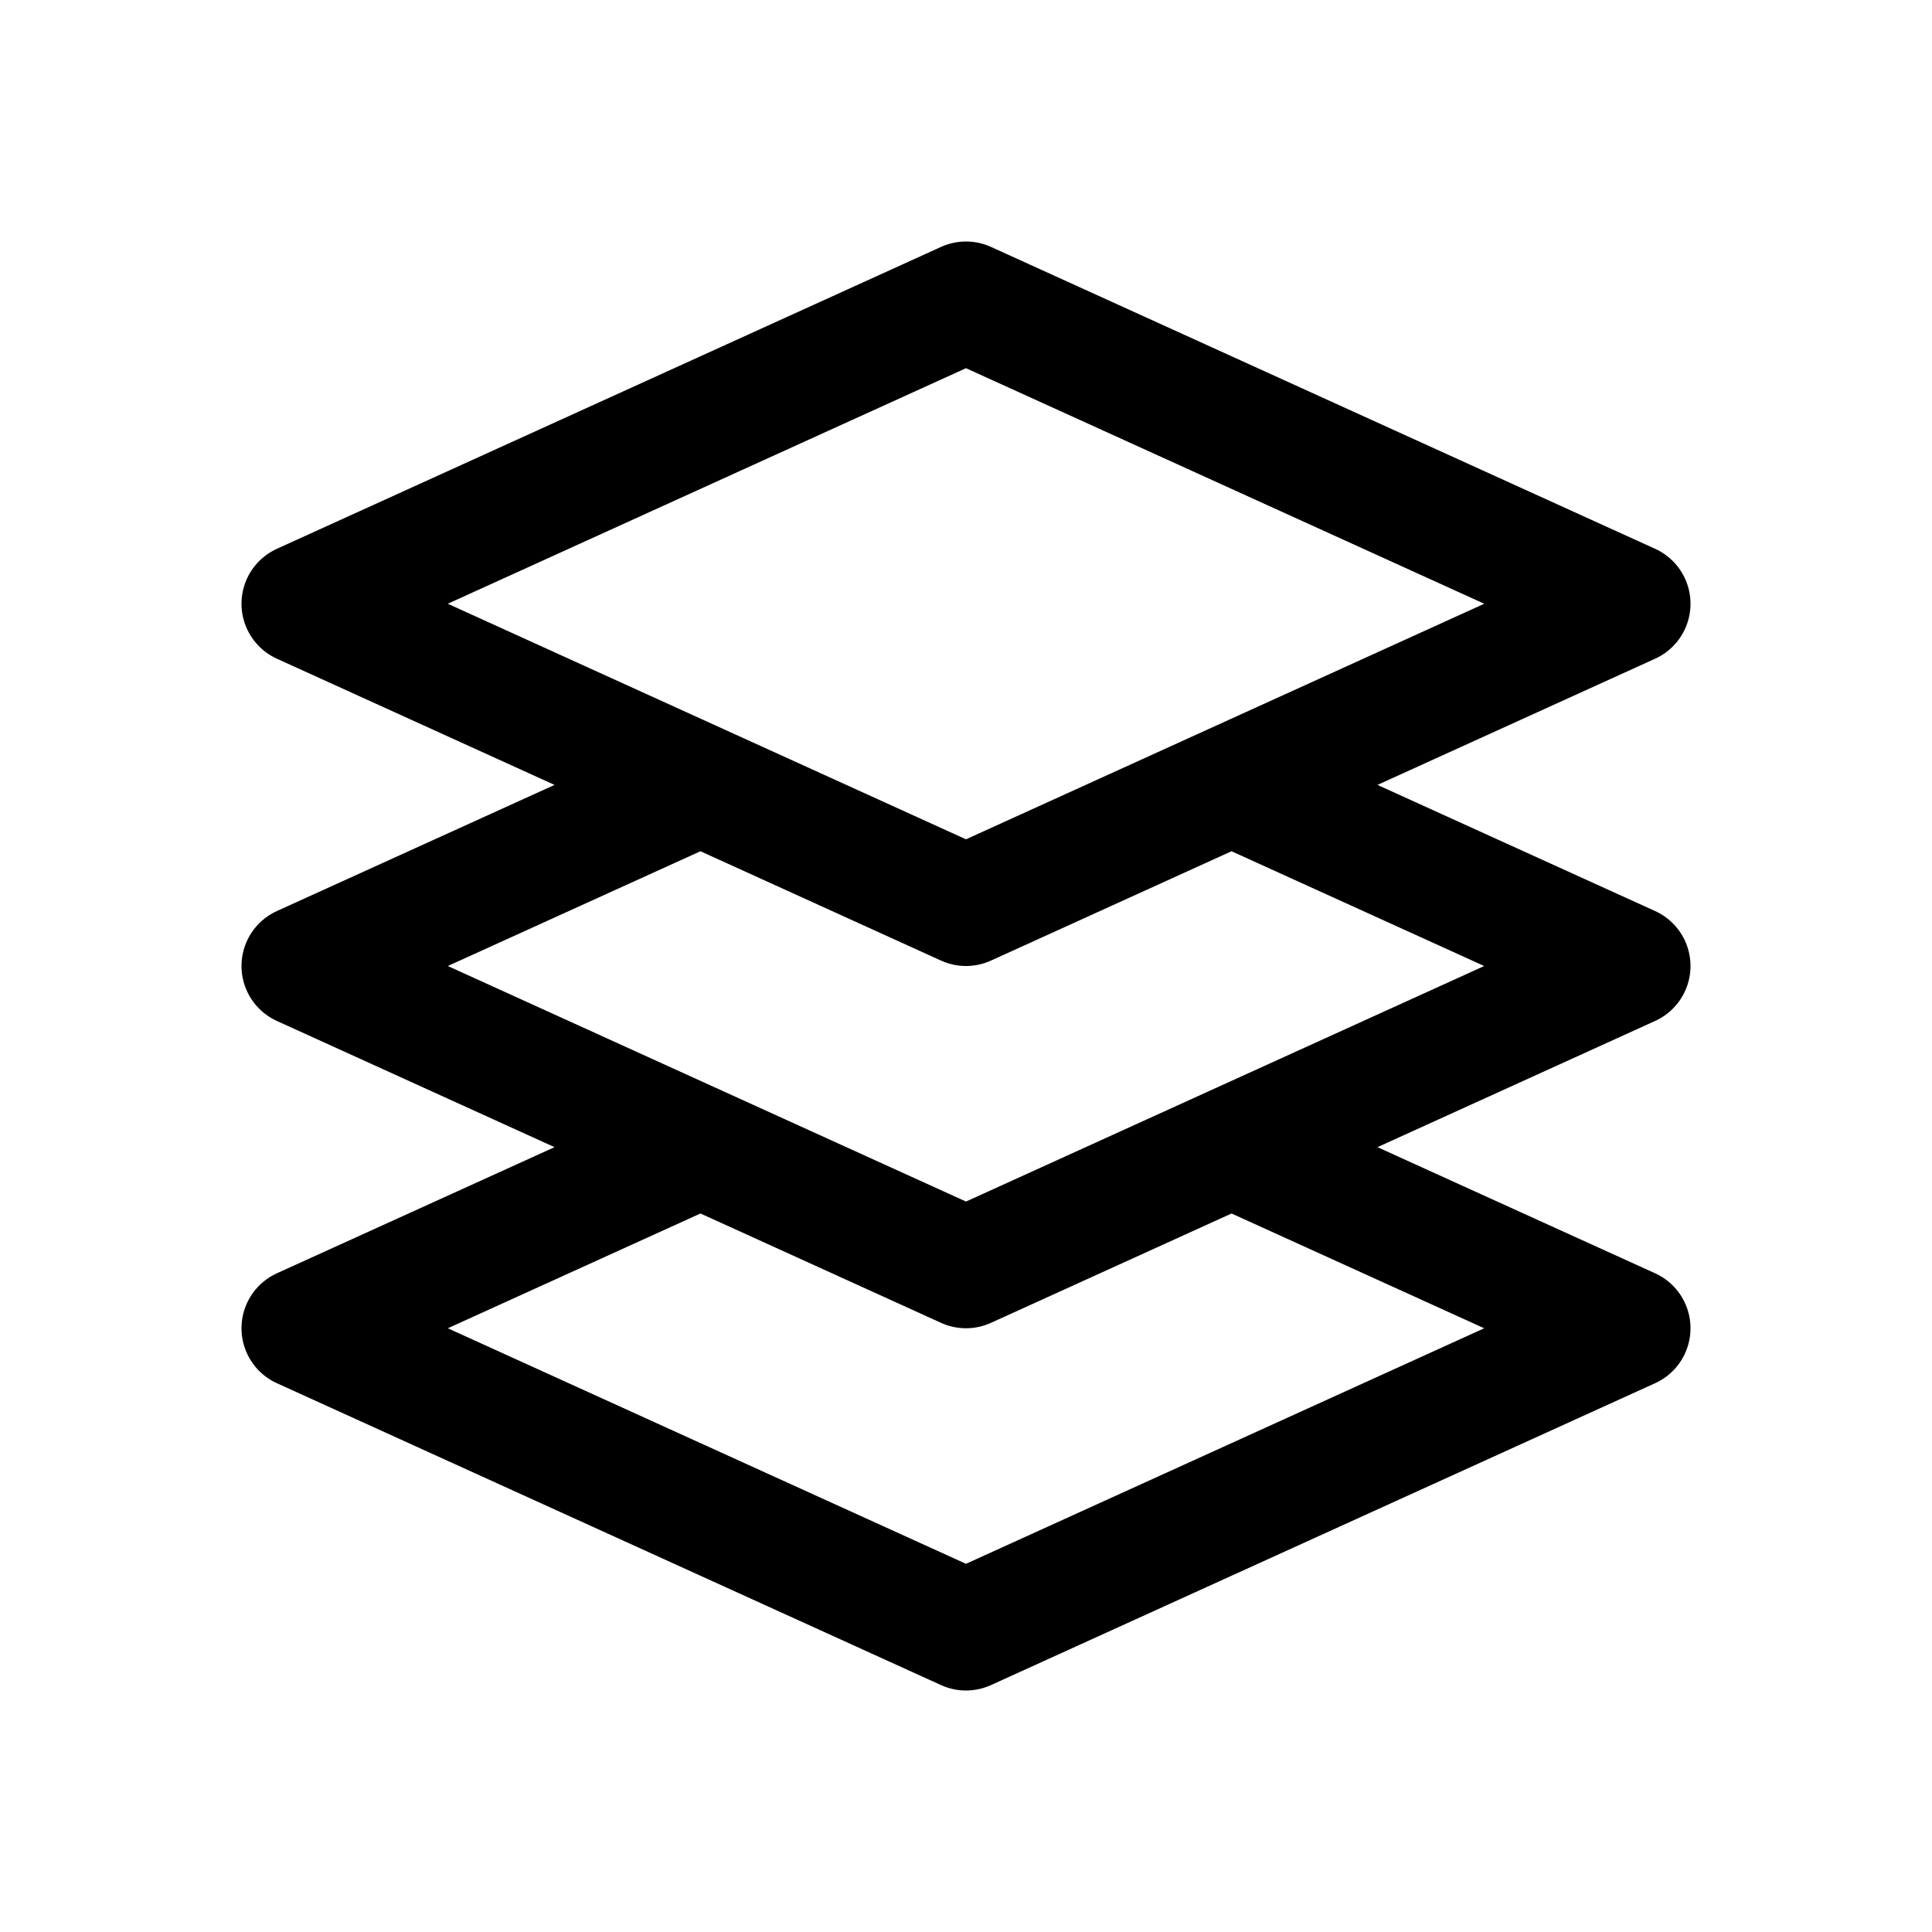 <svg xmlns="http://www.w3.org/2000/svg" xmlns:xlink="http://www.w3.org/1999/xlink" width="16" height="16" viewBox="0 0 16 16"><path fill="none" stroke="currentColor" stroke-linejoin="round" d="M10 6.41L13.5 8L8 10.5L2.5 8L6 6.41m4 3L13.5 11L8 13.5L2.5 11L6 9.41M8 2.5L2.5 5L8 7.5L13.5 5z"/></svg>